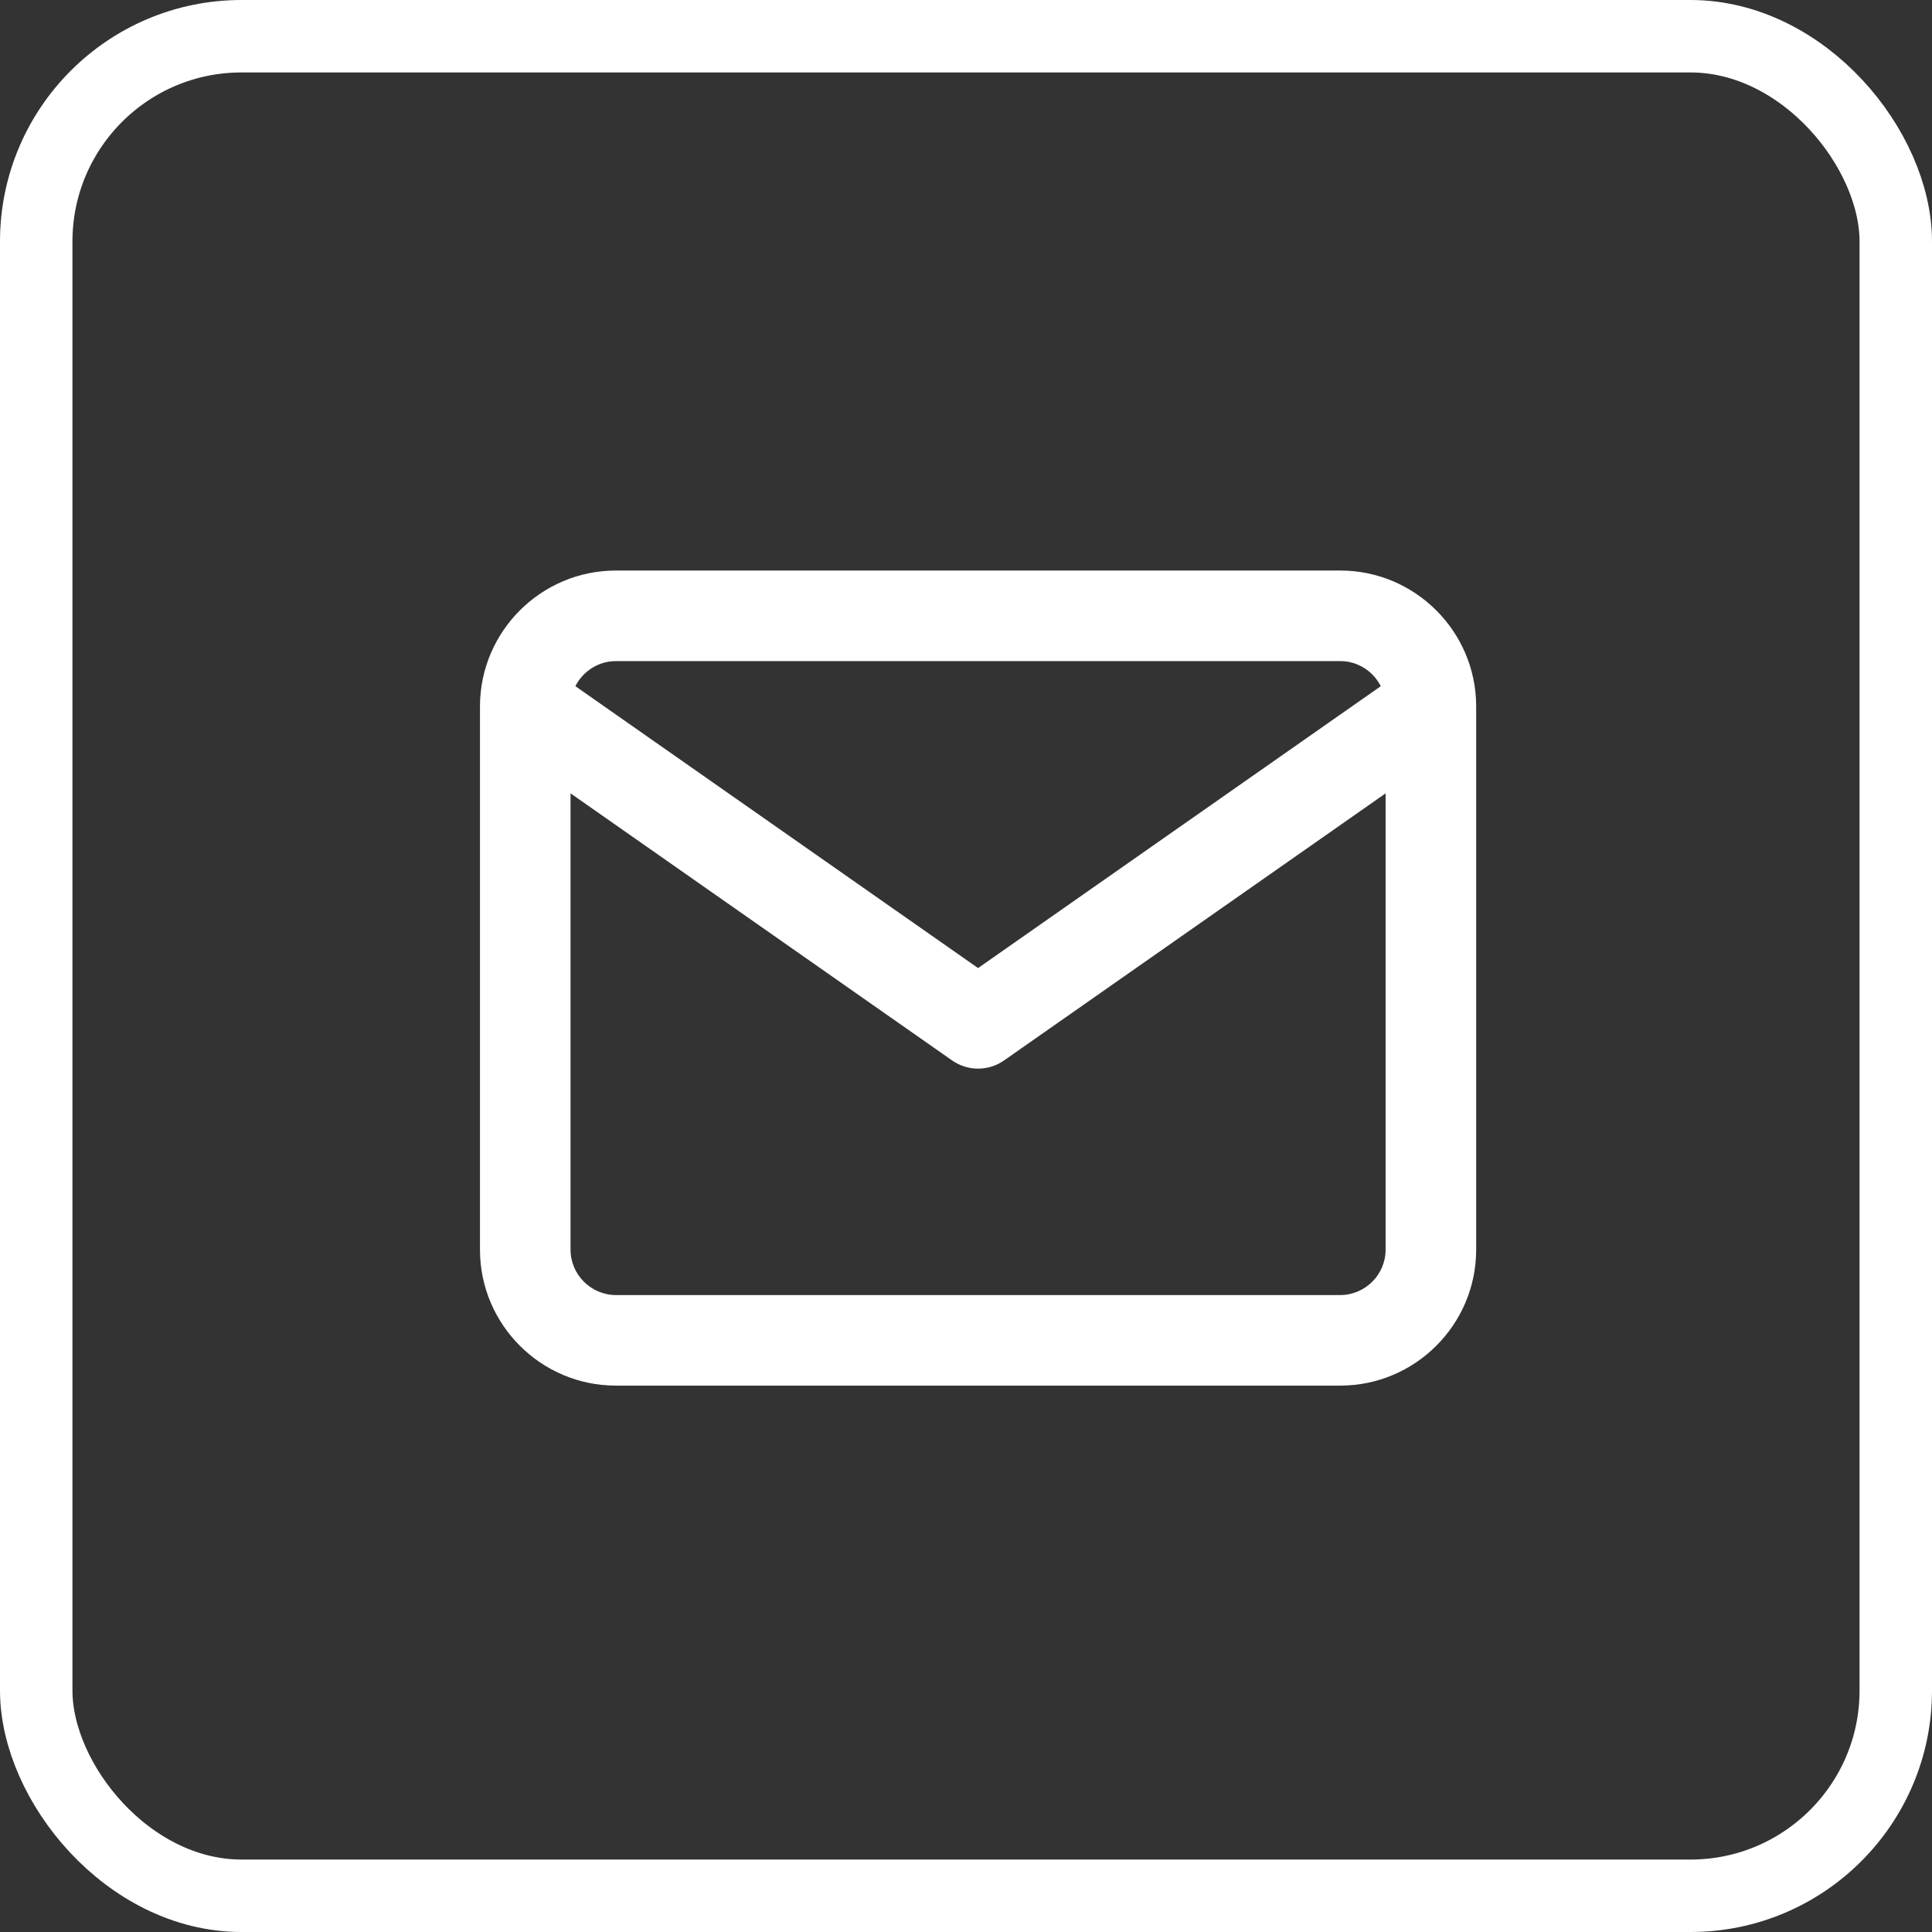 <svg width="80" height="80" viewBox="0 0 80 80" fill="none" xmlns="http://www.w3.org/2000/svg">
<rect x="0" y="0" width="80" height="80" fill="#333333" stroke="none"/>
<rect x="1.5" y="1.5" width="77" height="77" rx="8.5" stroke="white" style="stroke:white;stroke-opacity:1;" stroke-width="3"/>
<path fill-rule="evenodd" clip-rule="evenodd" d="M19.875 29.218C19.875 29.236 19.875 29.255 19.875 29.273V51.75C19.875 54.848 22.402 57.375 25.5 57.375H55.5C58.598 57.375 61.125 54.848 61.125 51.75V29.273C61.125 29.255 61.125 29.236 61.125 29.217C61.107 26.134 58.587 23.625 55.5 23.625H25.5C22.413 23.625 19.893 26.134 19.875 29.218ZM23.825 28.414C24.135 27.8 24.773 27.375 25.5 27.375H55.5C56.227 27.375 56.865 27.8 57.175 28.414L40.5 40.086L23.825 28.414ZM57.375 32.851V51.75C57.375 52.777 56.527 53.625 55.5 53.625H25.5C24.473 53.625 23.625 52.777 23.625 51.75V32.851L39.425 43.911C40.07 44.363 40.93 44.363 41.575 43.911L57.375 32.851Z" fill="white" style="fill:white;fill-opacity:1;"/>
</svg>
